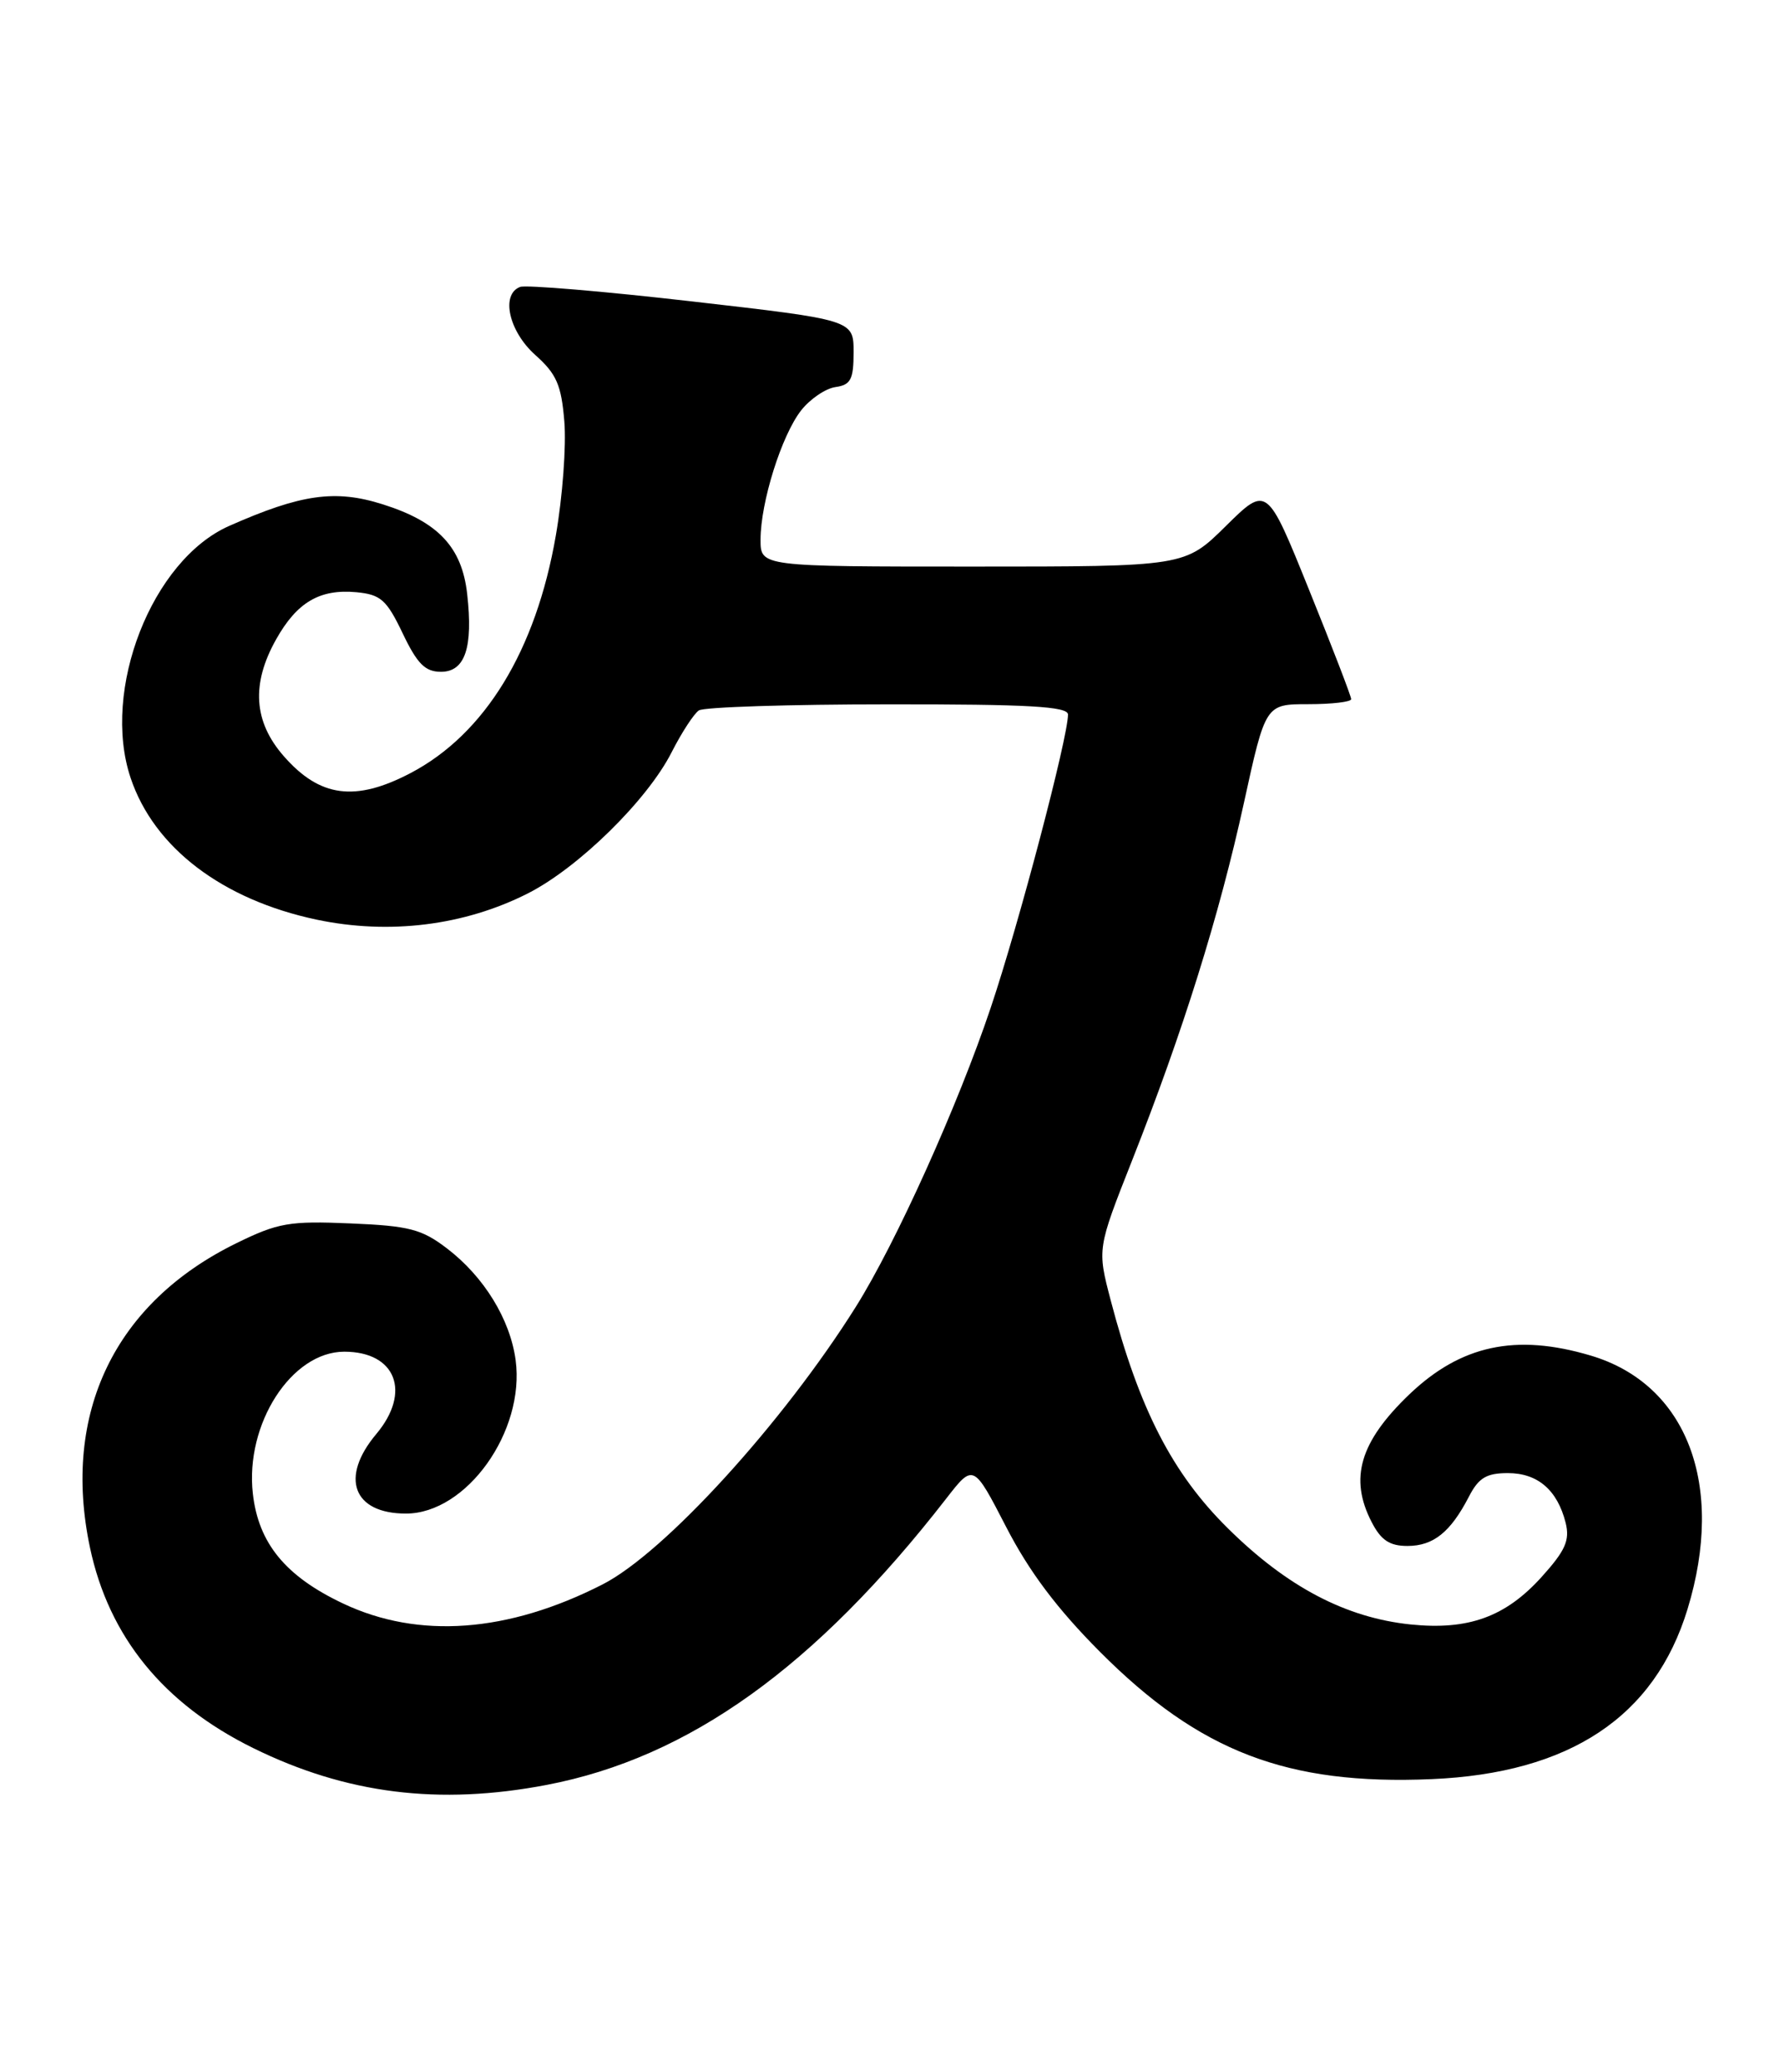 <?xml version="1.0" encoding="UTF-8" standalone="no"?>
<!DOCTYPE svg PUBLIC "-//W3C//DTD SVG 1.1//EN" "http://www.w3.org/Graphics/SVG/1.1/DTD/svg11.dtd" >
<svg xmlns="http://www.w3.org/2000/svg" xmlns:xlink="http://www.w3.org/1999/xlink" version="1.1" viewBox="0 0 220 256">
 <g >
 <path fill="currentColor"
d=" M 67.58 220.52 C 85.14 217.16 100.77 205.96 116.94 185.16 C 120.31 180.82 120.31 180.82 124.36 188.66 C 127.20 194.17 130.65 198.76 135.95 204.08 C 148.25 216.42 159.08 220.57 176.93 219.81 C 194.02 219.08 204.51 212.11 208.57 198.81 C 213.26 183.46 208.50 171.01 196.61 167.48 C 187.34 164.72 180.54 166.19 174.16 172.30 C 168.06 178.15 166.74 182.66 169.53 188.05 C 170.68 190.29 171.75 191.00 173.95 191.00 C 177.16 191.00 179.28 189.30 181.55 184.91 C 182.75 182.58 183.72 182.00 186.37 182.00 C 190.06 182.00 192.49 184.10 193.51 188.15 C 194.04 190.31 193.48 191.57 190.52 194.85 C 186.07 199.77 181.47 201.43 174.35 200.70 C 166.35 199.87 159.10 196.07 151.80 188.86 C 144.90 182.06 140.81 174.11 137.28 160.66 C 135.61 154.29 135.61 154.29 139.91 143.40 C 146.22 127.43 150.70 113.10 153.73 99.25 C 156.41 87.00 156.41 87.00 161.70 87.00 C 164.62 87.00 167.00 86.72 167.00 86.38 C 167.00 86.03 164.66 79.95 161.79 72.86 C 156.59 59.98 156.59 59.98 151.51 64.99 C 146.44 70.00 146.44 70.00 120.22 70.00 C 94.00 70.00 94.00 70.00 94.00 66.68 C 94.00 62.06 96.60 53.78 99.02 50.70 C 100.13 49.29 102.04 47.99 103.27 47.82 C 105.15 47.55 105.50 46.88 105.50 43.52 C 105.50 39.53 105.50 39.53 85.53 37.24 C 74.55 35.98 64.98 35.18 64.28 35.45 C 61.87 36.37 62.88 40.92 66.15 43.85 C 68.79 46.20 69.38 47.56 69.75 52.08 C 70.00 55.06 69.53 61.39 68.70 66.15 C 66.24 80.38 59.93 90.70 50.73 95.52 C 43.90 99.09 39.53 98.51 35.08 93.43 C 31.34 89.17 31.03 84.50 34.13 78.99 C 36.71 74.39 39.54 72.74 44.08 73.17 C 47.06 73.46 47.79 74.11 49.77 78.25 C 51.57 82.02 52.55 83.00 54.50 83.00 C 57.48 83.00 58.49 80.01 57.74 73.38 C 57.09 67.58 54.14 64.46 47.28 62.30 C 41.42 60.45 37.20 61.05 28.32 64.98 C 18.78 69.20 12.50 85.24 16.14 96.10 C 19.02 104.72 27.47 111.15 39.13 113.62 C 48.11 115.51 57.38 114.36 65.24 110.38 C 71.51 107.20 80.02 98.85 83.02 92.92 C 84.26 90.49 85.77 88.17 86.38 87.77 C 87.00 87.36 97.51 87.02 109.75 87.02 C 127.12 87.00 132.00 87.28 132.00 88.28 C 132.00 91.11 125.92 114.20 122.45 124.50 C 118.40 136.57 110.73 153.57 105.78 161.45 C 96.76 175.82 82.12 191.86 74.46 195.76 C 62.77 201.72 51.73 202.53 42.40 198.11 C 35.29 194.75 31.94 190.67 31.25 184.53 C 30.28 175.93 36.03 167.00 42.55 167.00 C 48.93 167.00 50.87 171.99 46.50 177.18 C 41.98 182.56 43.64 187.00 50.17 187.00 C 57.66 187.00 64.91 176.85 63.73 168.04 C 63.05 162.99 59.81 157.72 55.23 154.23 C 52.13 151.86 50.56 151.45 43.30 151.15 C 35.78 150.83 34.37 151.07 29.23 153.59 C 14.18 160.95 7.61 174.60 11.12 191.20 C 13.46 202.23 20.21 210.52 31.31 215.98 C 42.80 221.63 54.25 223.07 67.58 220.52 Z "/>
</g>
</svg>